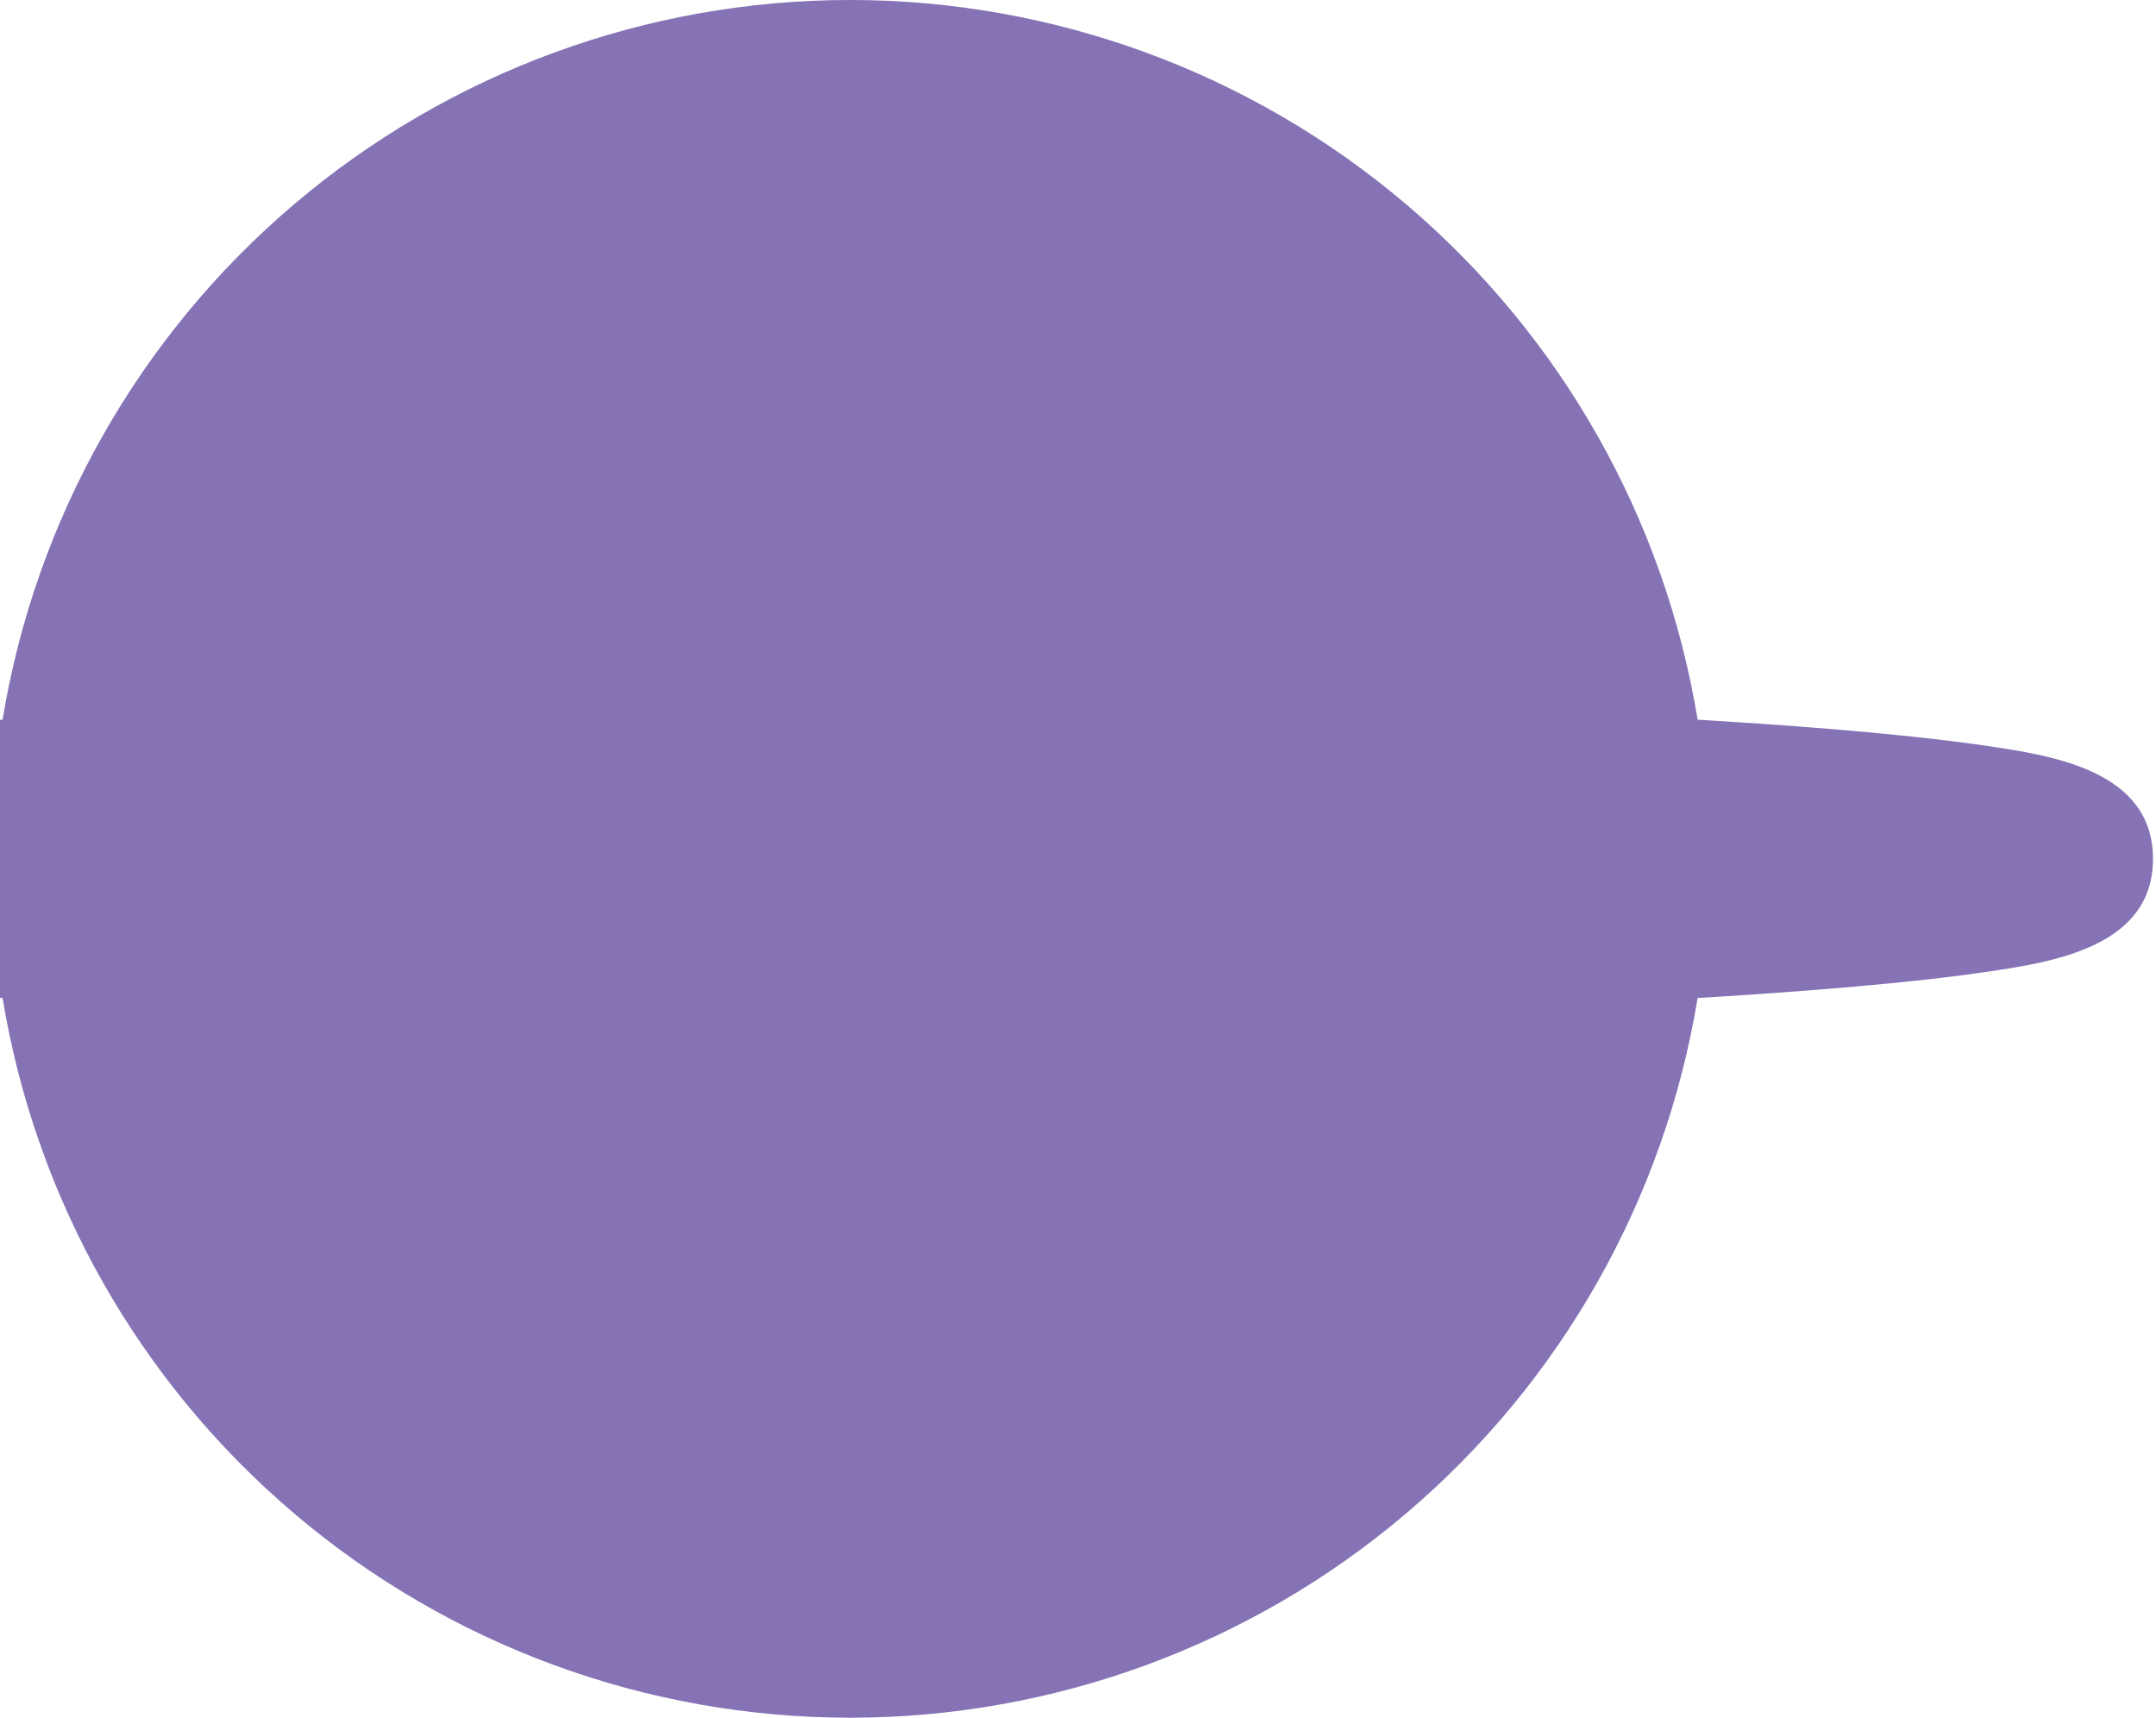 <svg width="300" height="239" viewBox="0 0 300 239" fill="none" xmlns="http://www.w3.org/2000/svg">
<defs>
<linearGradient id="myGradient" gradientTransform="rotate(0)"> 
      <stop offset="0%" stop-color="rgba(255, 255, 255, 0)" id="offset1"/>
      <stop offset="0%" stop-color="rgba(246, 171, 192, 0.8)" id="offset2"/>
      <stop offset="0%" stop-color="rgba(102, 80, 162, 0.8)" id="offset3"/>
    </linearGradient></defs>
<path d="M276.18 103.739C267.32 102.449 254.77 101.289 238.87 100.299L236.22 100.139C231.627 72.175 217.247 46.754 195.646 28.411C174.045 10.068 146.628 -0.002 118.29 -0.002C89.952 -0.002 62.535 10.068 40.934 28.411C19.333 46.754 4.953 72.175 0.36 100.139L-2.29 100.299C-18.19 101.299 -30.74 102.449 -39.6 103.739C-48.92 105.109 -63 107.169 -63 119.499C-63 131.829 -48.92 133.889 -39.6 135.259C-30.74 136.549 -18.19 137.709 -2.29 138.699L0.36 138.859C4.953 166.823 19.333 192.245 40.934 210.588C62.535 228.93 89.952 239 118.29 239C146.628 239 174.045 228.93 195.646 210.588C217.247 192.245 231.627 166.823 236.22 138.859L238.87 138.699C254.77 137.699 267.32 136.549 276.18 135.259C285.5 133.889 299.58 131.829 299.58 119.499C299.58 107.169 285.5 105.109 276.18 103.739Z" fill="url('#myGradient')"/>
</svg>
